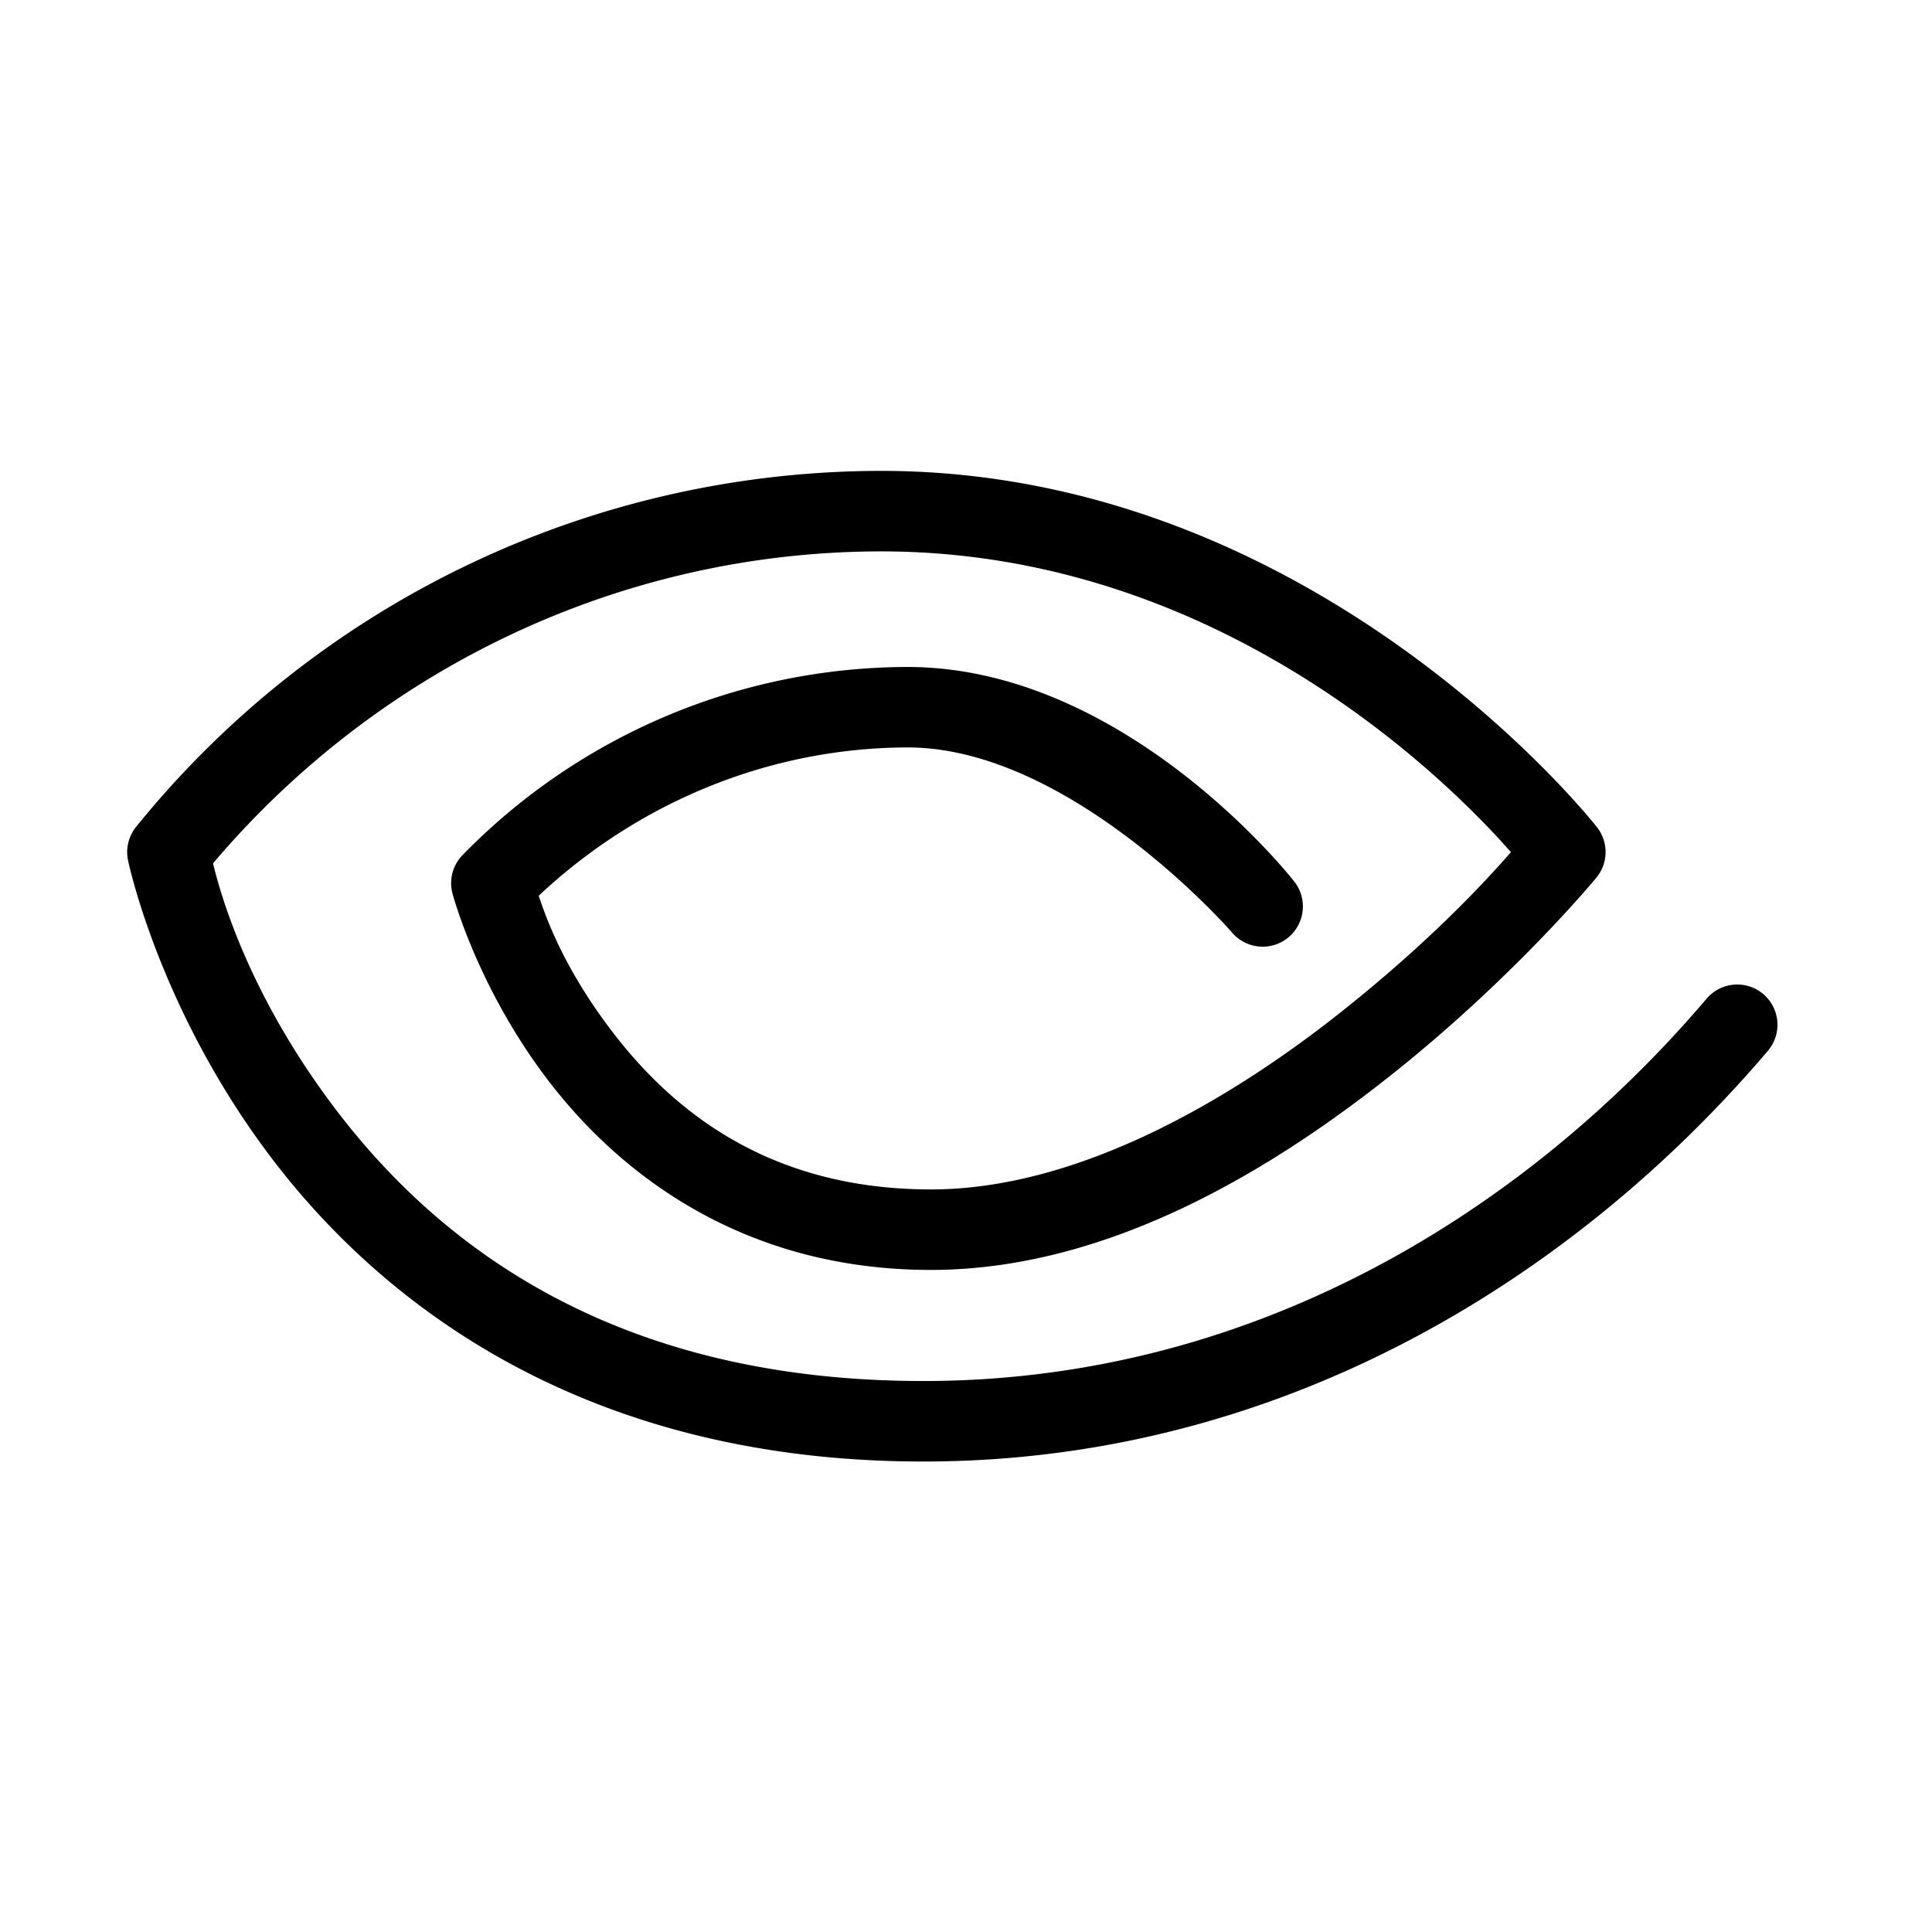 <?xml version="1.0" encoding="UTF-8"?>
<svg id="svg1" version="1.1" viewBox="0 0 48 48" xmlns="http://www.w3.org/2000/svg">
 <defs id="defs1">
  <style id="style1">.a{fill:none;stroke:#000;stroke-width:2px;stroke-linecap:round;stroke-linejoin:round;fill-rule:evenodd;}</style>
 </defs>
 <path id="path1" d="m21.889 11.699c-7.186 0.006-13.986 3.256-18.506 8.842a1 1 0 0 0-0.203 0.83s0.77 3.755 3.625 7.477c2.855 3.722 7.903 7.463 16.135 7.463 9.089 0 16.355-4.759 20.982-10.203a1 1 0 0 0-0.113-1.41 1 1 0 0 0-1.41 0.115c-4.332 5.096-11.068 9.498-19.459 9.498-7.638 0-11.979-3.332-14.547-6.68-2.271-2.961-2.945-5.542-3.1-6.182 4.138-4.88 10.182-7.745 16.598-7.75 8.589 0 14.31 5.95 15.648 7.473-0.616 0.701-1.93 2.141-4.139 3.906-2.848 2.276-6.638 4.473-10.27 4.473-3.999 0-6.395-1.929-7.914-3.914-1.169-1.527-1.628-2.765-1.832-3.383 2.486-2.331 5.743-3.677 9.166-3.684 4.055 0 8.047 4.584 8.047 4.584a1 1 0 0 0 1.408 0.139 1 1 0 0 0 0.137-1.408s-4.147-5.314-9.592-5.314a1 1 0 0 0-2e-3 0c-4.163 0.007-8.148 1.692-11.055 4.672a1 1 0 0 0-0.252 0.951s0.611 2.34 2.387 4.66c1.776 2.32 4.84 4.697 9.502 4.697 4.409 0 8.496-2.496 11.518-4.91 3.022-2.414 5.014-4.836 5.014-4.836a1 1 0 0 0 0.014-1.254s-6.909-8.852-17.785-8.852a1 1 0 0 0-2e-3 0z" color="#000000" fill-rule="evenodd" stroke-linecap="round" stroke-linejoin="round" style="-inkscape-stroke:none"/>
</svg>

